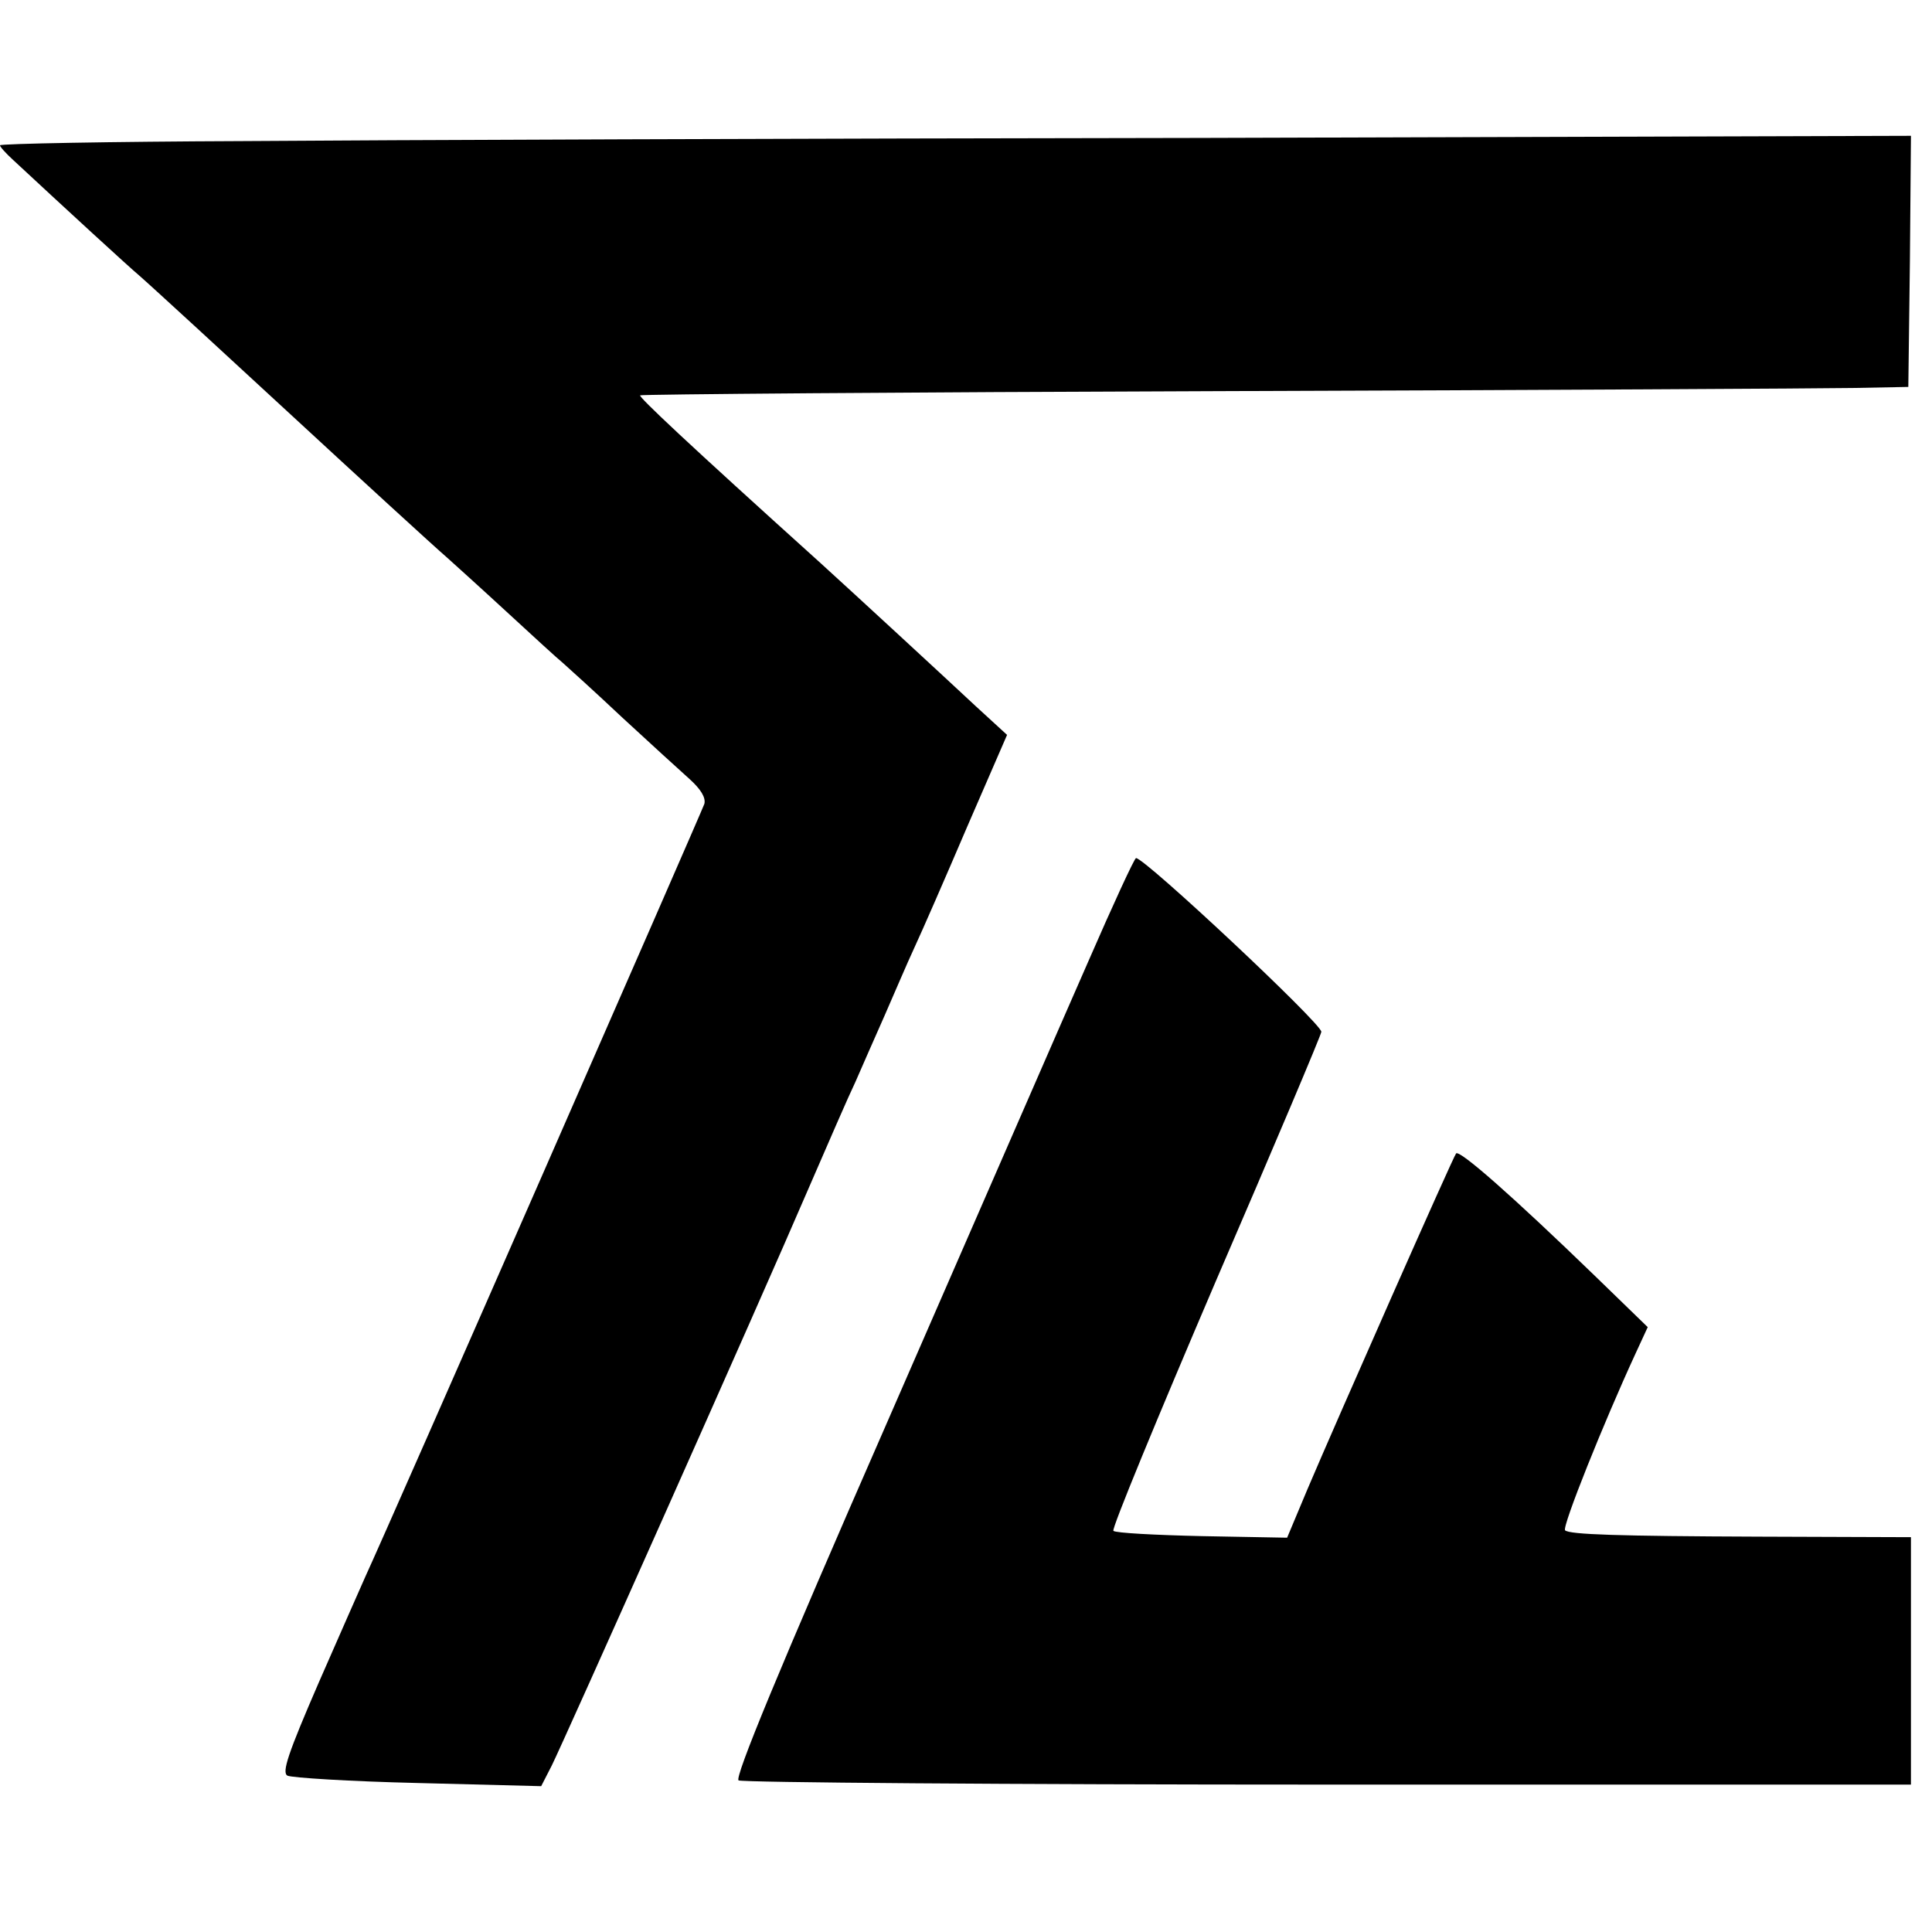 <?xml version="1.0" standalone="no"?>
<!DOCTYPE svg PUBLIC "-//W3C//DTD SVG 20010904//EN"
 "http://www.w3.org/TR/2001/REC-SVG-20010904/DTD/svg10.dtd">
<svg version="1.0" xmlns="http://www.w3.org/2000/svg"
 width="367pt" height="367pt" viewBox="0 0 367 367"
 preserveAspectRatio="xMidYMid meet">
<g transform="translate(0,367) scale(0.1,-0.1)"
fill="#000000" stroke="none">
<path d="M463 3402 c-255 -1 -463 -5 -463 -8 0 -3 11 -15 24 -27 100 -93 222
-205 240 -220 22 -19 173 -158 291 -267 119 -110 274 -252 294 -269 10 -9 60
-54 111 -101 51 -47 100 -92 110 -100 9 -8 60 -54 112 -103 52 -48 109 -100
128 -117 21 -19 31 -35 28 -47 -5 -15 -596 -1364 -644 -1468 -7 -16 -47 -106
-88 -200 -59 -136 -71 -172 -60 -178 8 -4 119 -11 248 -14 l234 -6 20 39 c22
44 391 871 489 1099 36 83 75 173 88 200 12 28 37 84 55 125 18 41 43 100 57
130 14 30 59 133 100 229 l76 175 -60 55 c-61 57 -229 212 -295 272 -255 230
-345 315 -342 318 2 2 497 6 1101 8 604 2 1145 5 1203 6 l105 2 3 238 2 239
-1352 -4 c-744 -1 -1561 -4 -1815 -6z"/>
<path d="M2067 1843 c-48 -109 -219 -502 -381 -873 -208 -475 -291 -677 -283
-682 7 -4 510 -8 1120 -8 l1107 0 0 235 0 235 -287 1 c-270 1 -361 4 -370 12
-6 7 74 206 133 334 l24 52 -101 98 c-155 150 -256 239 -263 232 -5 -5 -228
-510 -282 -637 l-39 -93 -162 3 c-89 2 -164 6 -168 10 -4 3 84 216 194 473
111 257 201 470 201 475 0 16 -335 330 -352 330 -3 0 -44 -89 -91 -197z"/>
</g>
</svg>
